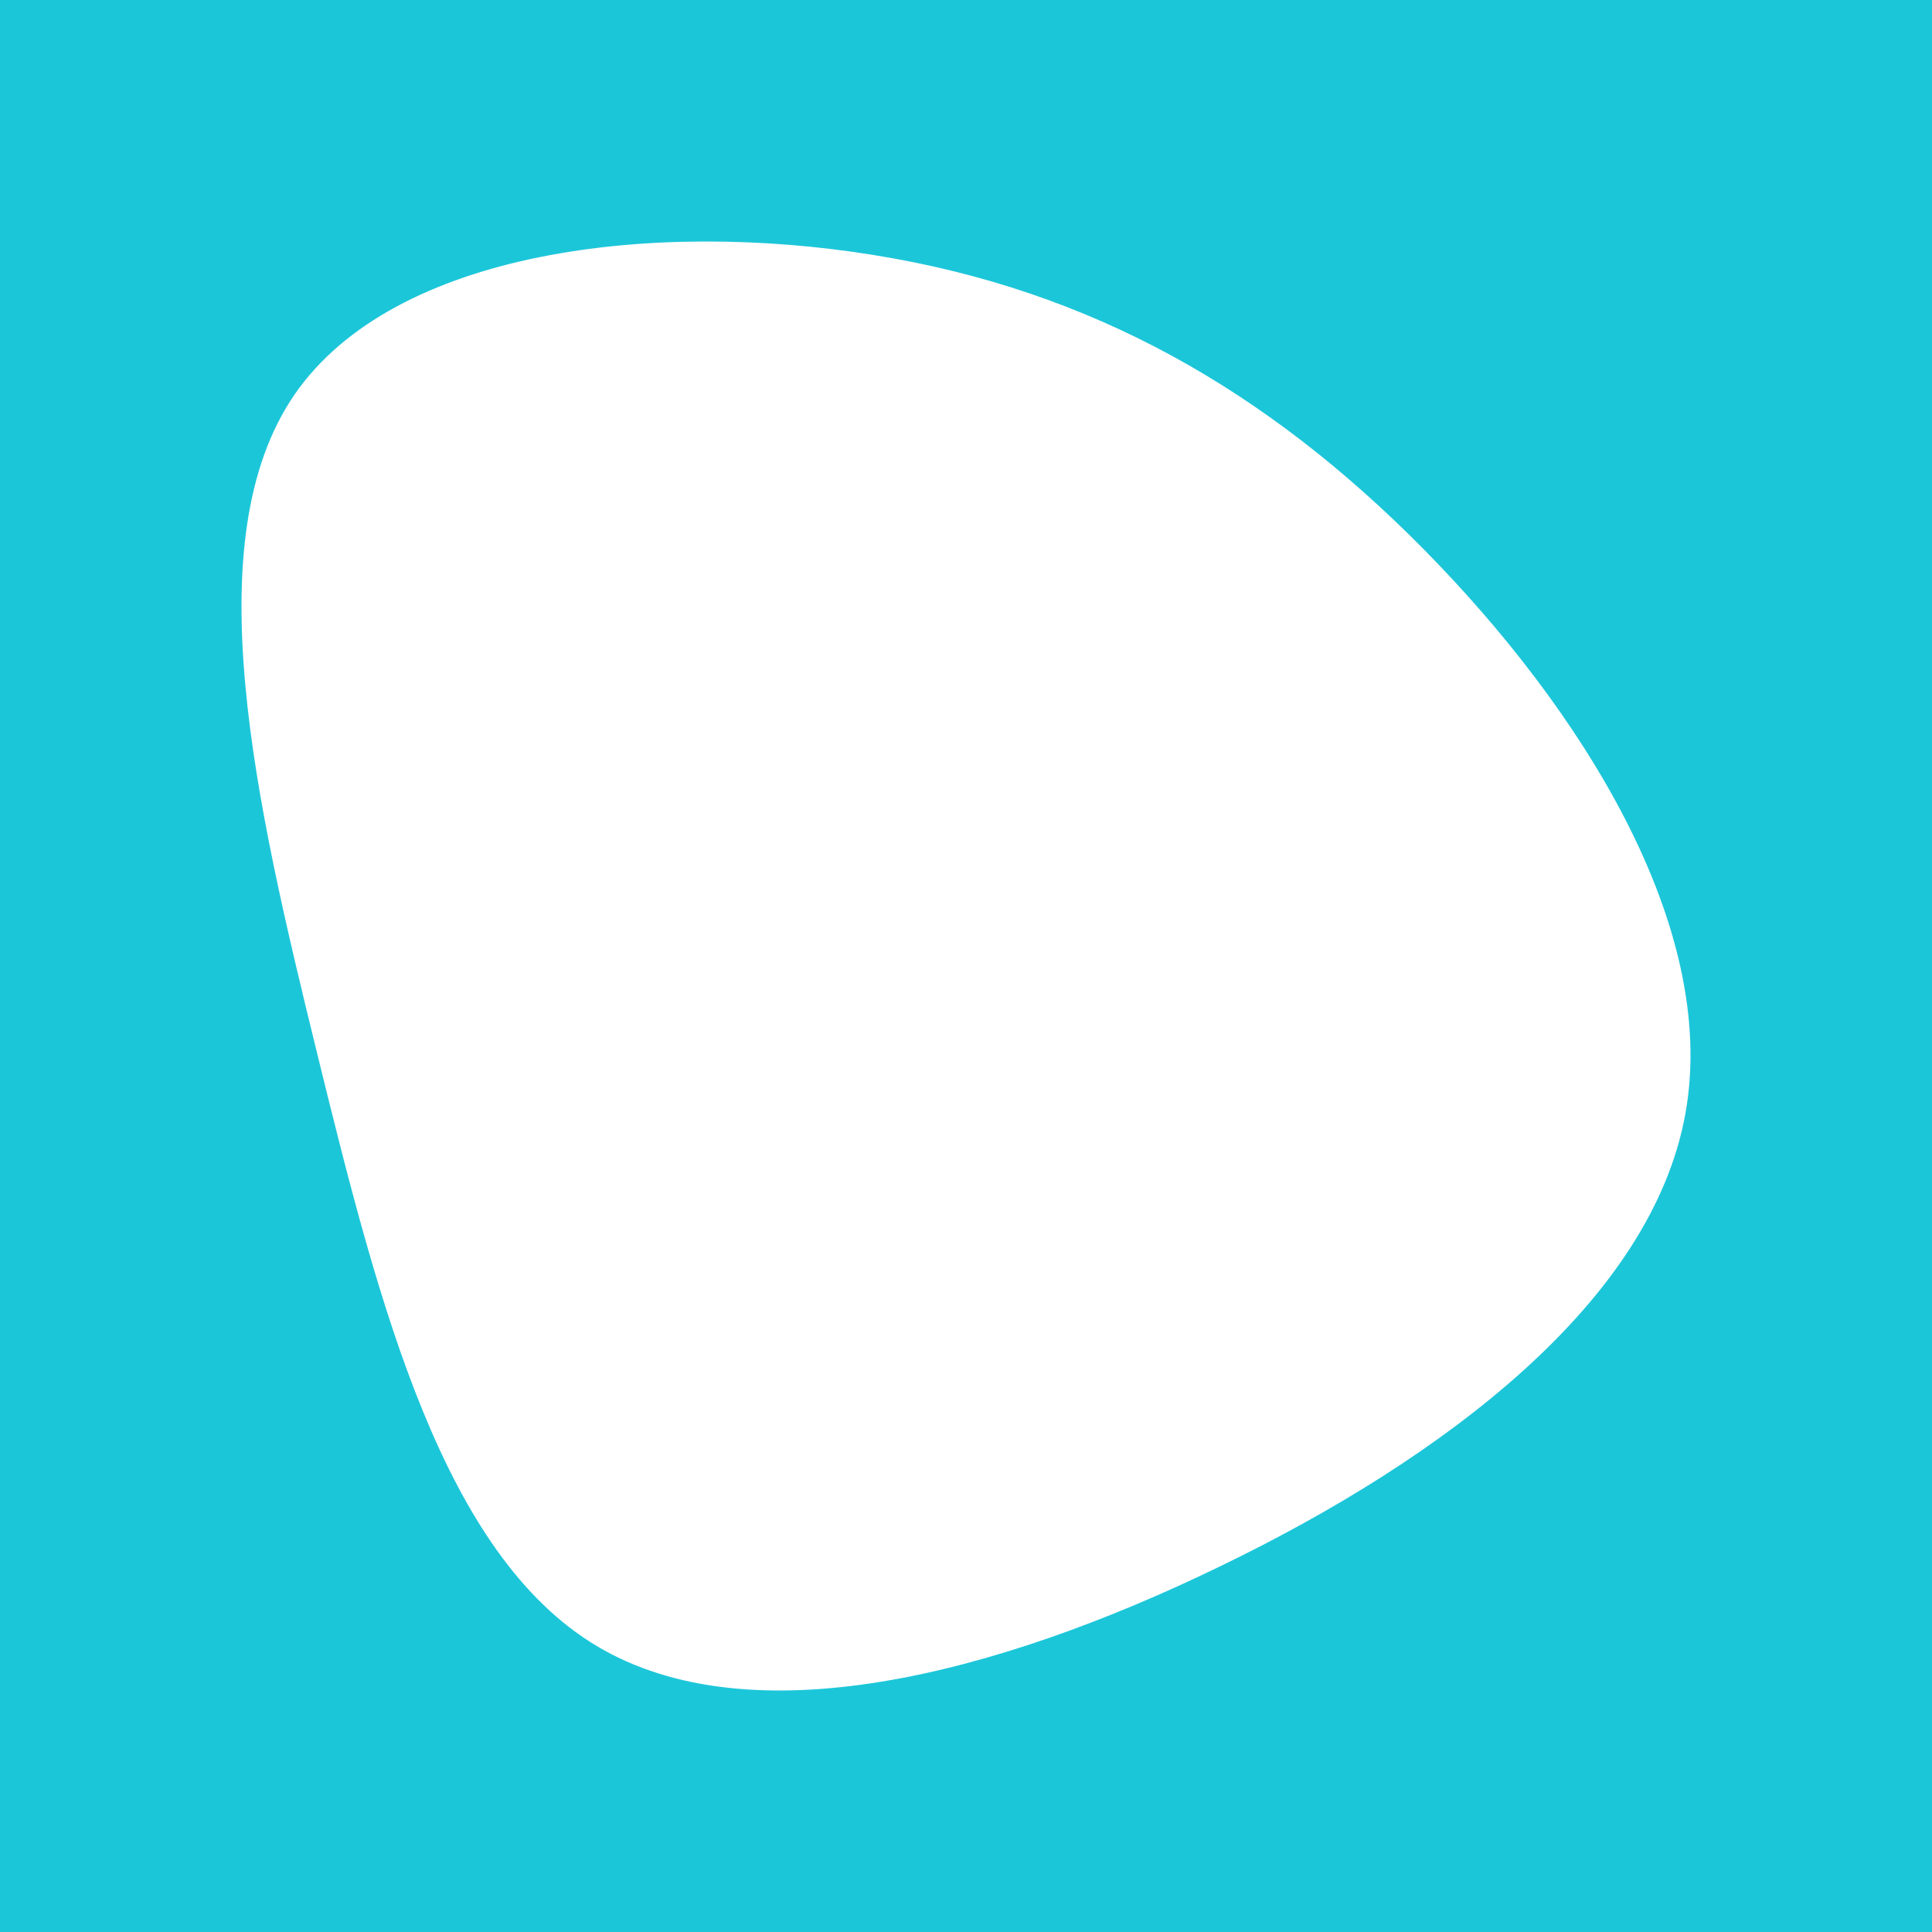 <svg xmlns="http://www.w3.org/2000/svg" width="200" height="200" viewBox="0 0 200 200">
    <g fill="none" fill-rule="evenodd">
        <path fill="#1CC6D9" d="M-60-630h1720V450H-60z"/>
        <path d="M0 0h200v200H0z"/>
        <path fill="#FFF" fill-rule="nonzero" d="M147.356 56.835c16.268 16.466 30.612 39.07 27.113 58.462-3.498 19.391-24.874 35.605-48.209 46.871-23.3 11.303-48.56 17.73-64.477 8.233-15.883-9.497-22.46-34.882-28.898-61.134-6.437-26.216-12.734-53.299-2.414-68.393 10.356-15.058 37.364-18.127 59.93-14.48 22.565 3.61 40.687 13.974 56.955 30.44z"/>
    </g>
</svg>
